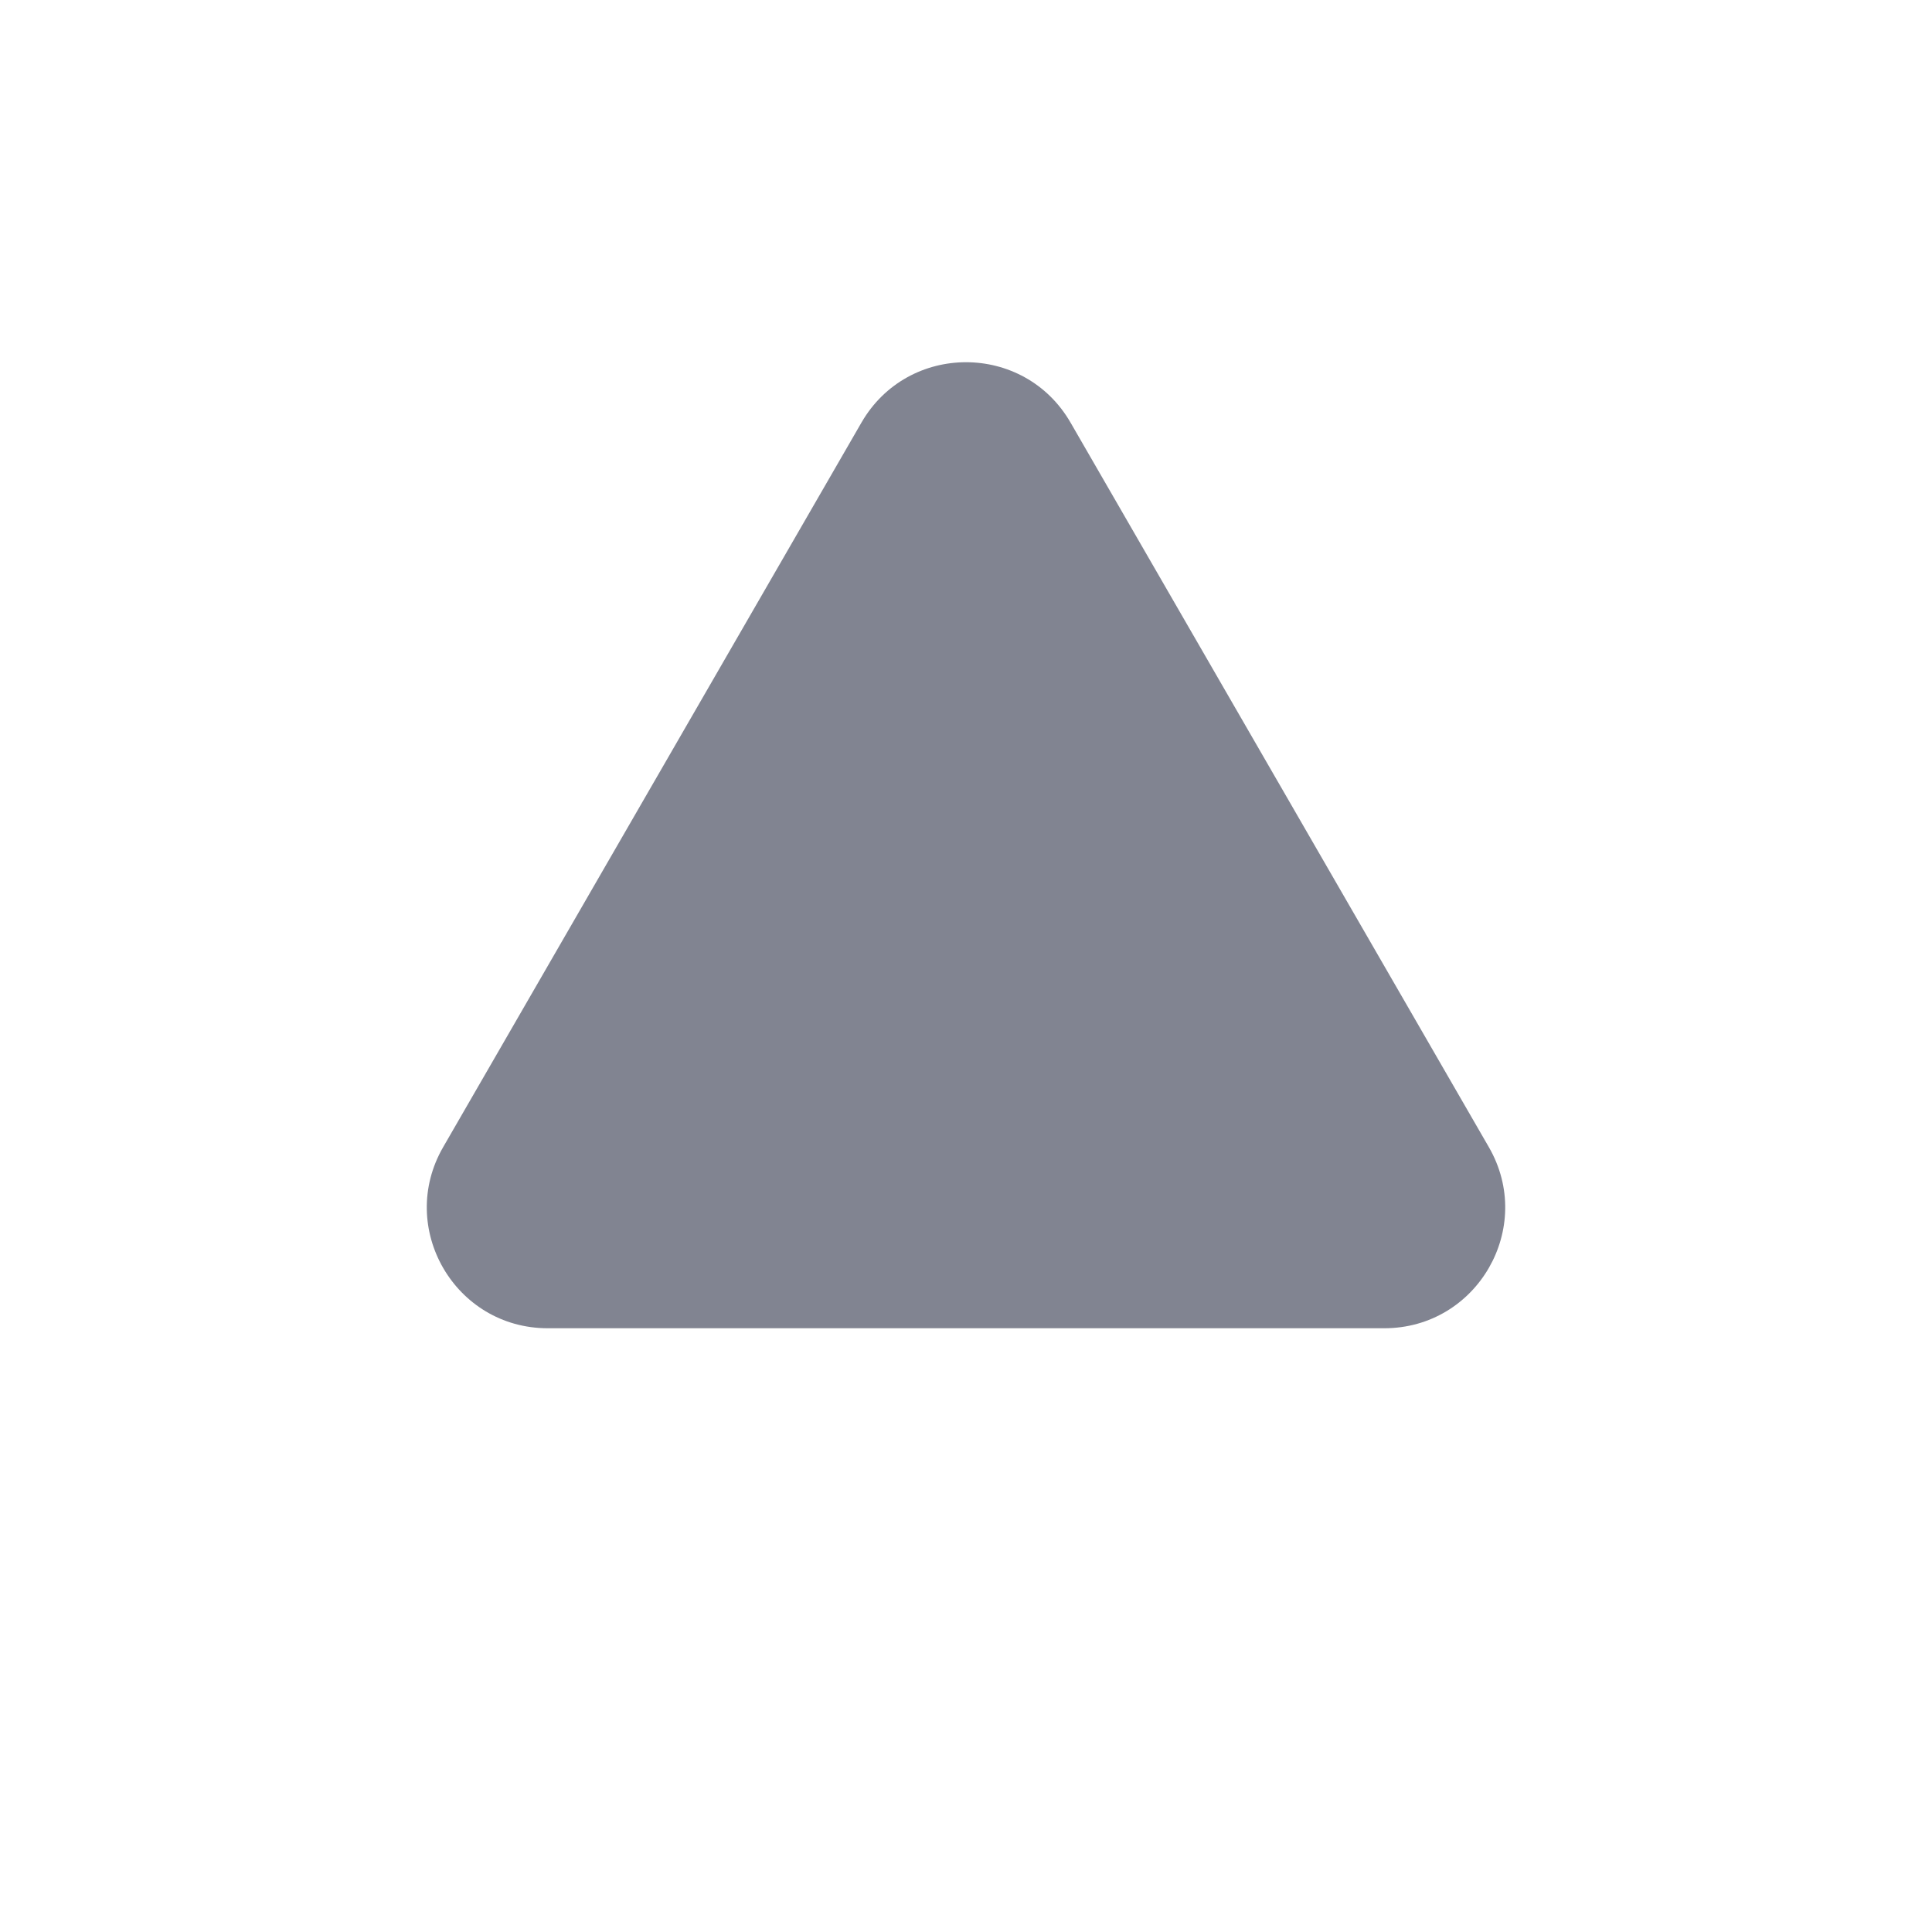 <svg xmlns="http://www.w3.org/2000/svg" width="16" height="16" viewBox="0 0 16 16" fill="none">
<path d="M7.134 3.5C7.519 2.833 8.481 2.833 8.866 3.5L12.33 9.5C12.715 10.167 12.234 11 11.464 11L4.536 11C3.766 11 3.285 10.167 3.67 9.5L7.134 3.5Z" fill="#818491"/>
</svg>